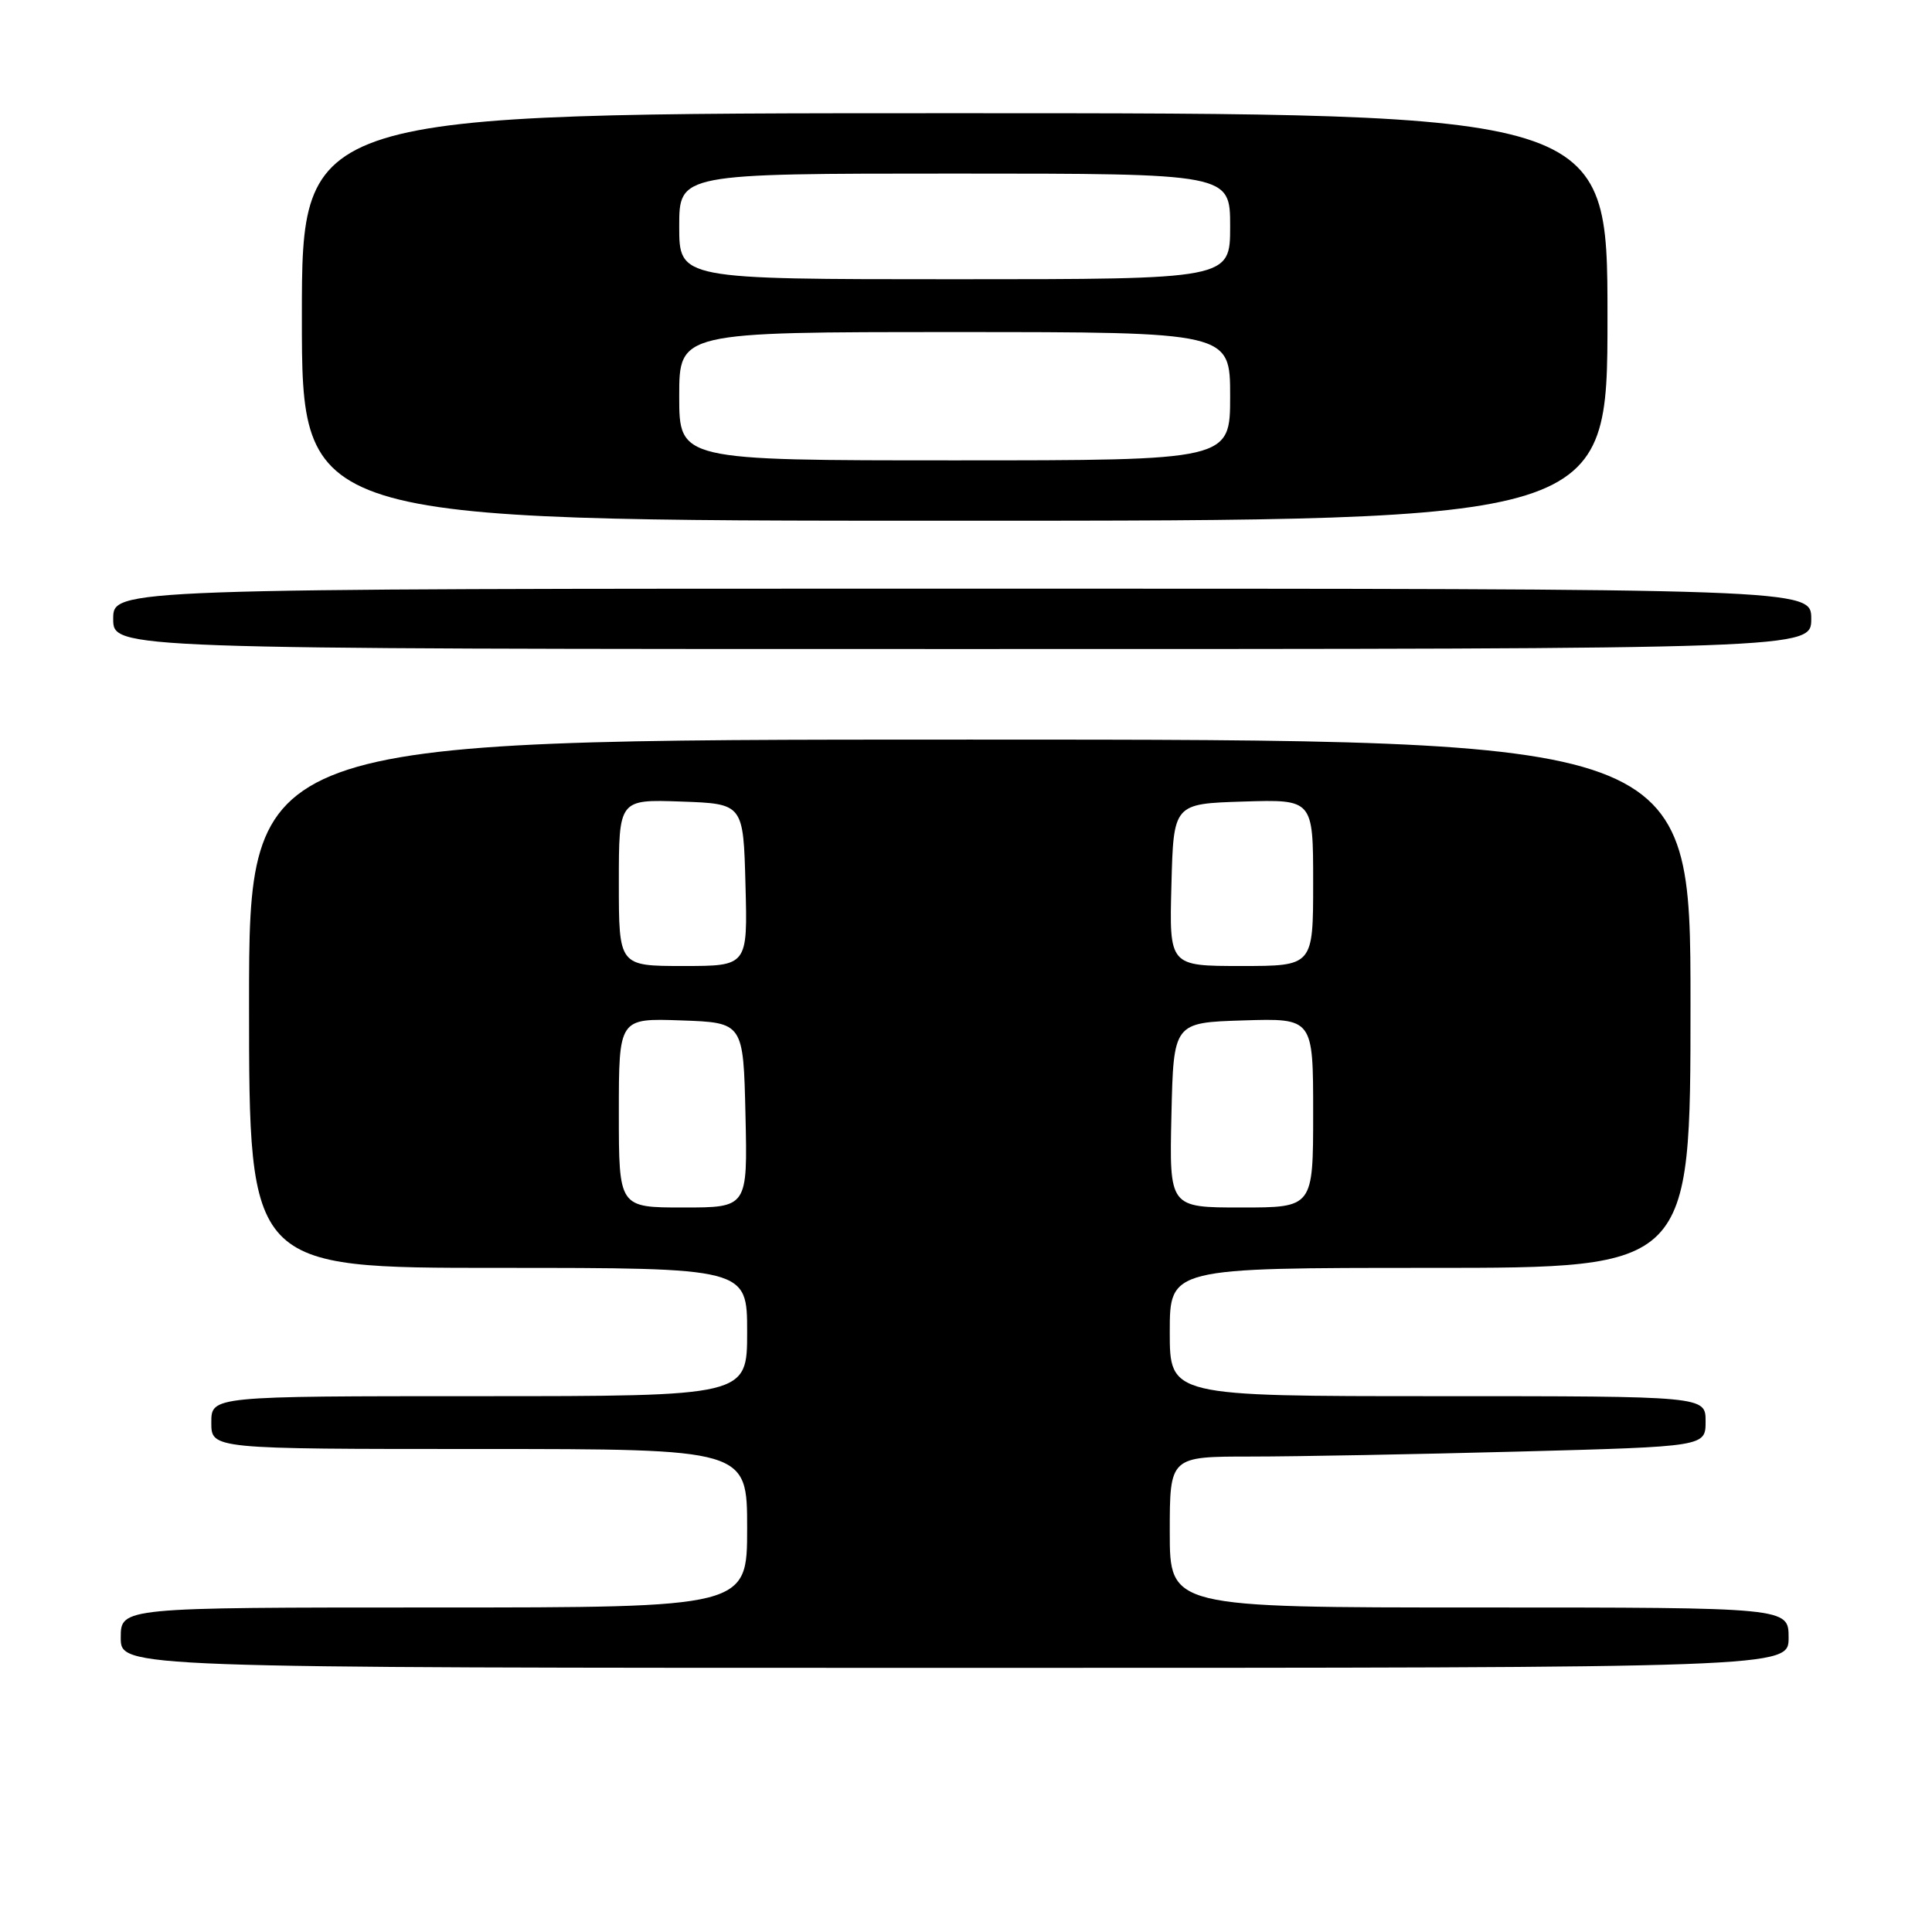 <?xml version="1.0" encoding="UTF-8" standalone="no"?>
<!DOCTYPE svg PUBLIC "-//W3C//DTD SVG 1.1//EN" "http://www.w3.org/Graphics/SVG/1.1/DTD/svg11.dtd" >
<svg xmlns="http://www.w3.org/2000/svg" xmlns:xlink="http://www.w3.org/1999/xlink" version="1.1" viewBox="0 0 256 256">
 <g >
 <path fill="currentColor"
d=" M 237.00 217.00 C 237.00 213.00 237.00 213.00 196.00 213.00 C 155.00 213.00 155.00 213.00 155.00 203.00 C 155.00 193.00 155.00 193.00 165.75 193.00 C 171.66 193.00 187.64 192.70 201.25 192.34 C 226.00 191.68 226.00 191.68 226.00 188.34 C 226.00 185.00 226.00 185.00 190.50 185.00 C 155.00 185.00 155.00 185.00 155.00 176.50 C 155.00 168.00 155.00 168.00 189.50 168.00 C 224.00 168.00 224.00 168.00 224.00 133.00 C 224.00 98.00 224.00 98.00 128.50 98.00 C 33.00 98.00 33.00 98.00 33.00 133.00 C 33.00 168.00 33.00 168.00 66.00 168.00 C 99.00 168.00 99.00 168.00 99.00 176.50 C 99.00 185.00 99.00 185.00 63.50 185.00 C 28.00 185.00 28.00 185.00 28.00 188.50 C 28.00 192.00 28.00 192.00 63.50 192.00 C 99.00 192.00 99.00 192.00 99.00 202.50 C 99.00 213.00 99.00 213.00 57.50 213.00 C 16.00 213.00 16.00 213.00 16.00 217.00 C 16.00 221.00 16.00 221.00 126.50 221.00 C 237.00 221.00 237.00 221.00 237.00 217.00 Z  M 240.00 82.00 C 240.00 78.00 240.00 78.00 127.50 78.00 C 15.00 78.00 15.00 78.00 15.00 82.00 C 15.00 86.00 15.00 86.00 127.50 86.00 C 240.00 86.00 240.00 86.00 240.00 82.00 Z  M 213.00 42.00 C 213.00 15.00 213.00 15.00 126.50 15.00 C 40.00 15.00 40.00 15.00 40.00 42.00 C 40.00 69.00 40.00 69.00 126.50 69.00 C 213.00 69.00 213.00 69.00 213.00 42.00 Z  M 82.00 147.46 C 82.00 134.92 82.00 134.92 90.25 135.21 C 98.50 135.50 98.50 135.50 98.78 147.75 C 99.06 160.00 99.06 160.00 90.53 160.00 C 82.00 160.00 82.00 160.00 82.00 147.46 Z  M 155.22 147.75 C 155.50 135.50 155.50 135.50 164.75 135.21 C 174.00 134.92 174.00 134.92 174.00 147.46 C 174.00 160.00 174.00 160.00 164.47 160.00 C 154.94 160.00 154.94 160.00 155.22 147.75 Z  M 82.00 116.96 C 82.00 105.92 82.00 105.92 90.25 106.21 C 98.50 106.50 98.50 106.50 98.78 117.25 C 99.07 128.00 99.07 128.00 90.53 128.00 C 82.00 128.00 82.00 128.00 82.00 116.96 Z  M 155.22 117.25 C 155.50 106.50 155.50 106.50 164.75 106.21 C 174.00 105.92 174.00 105.92 174.00 116.96 C 174.00 128.00 174.00 128.00 164.47 128.00 C 154.93 128.00 154.93 128.00 155.22 117.25 Z  M 90.00 52.50 C 90.00 44.00 90.00 44.00 126.50 44.00 C 163.00 44.00 163.00 44.00 163.00 52.50 C 163.00 61.00 163.00 61.00 126.50 61.00 C 90.00 61.00 90.00 61.00 90.00 52.50 Z  M 90.00 30.00 C 90.00 23.00 90.00 23.00 126.50 23.00 C 163.00 23.00 163.00 23.00 163.00 30.00 C 163.00 37.00 163.00 37.00 126.50 37.00 C 90.00 37.00 90.00 37.00 90.00 30.00 Z "/>
</g>
</svg>